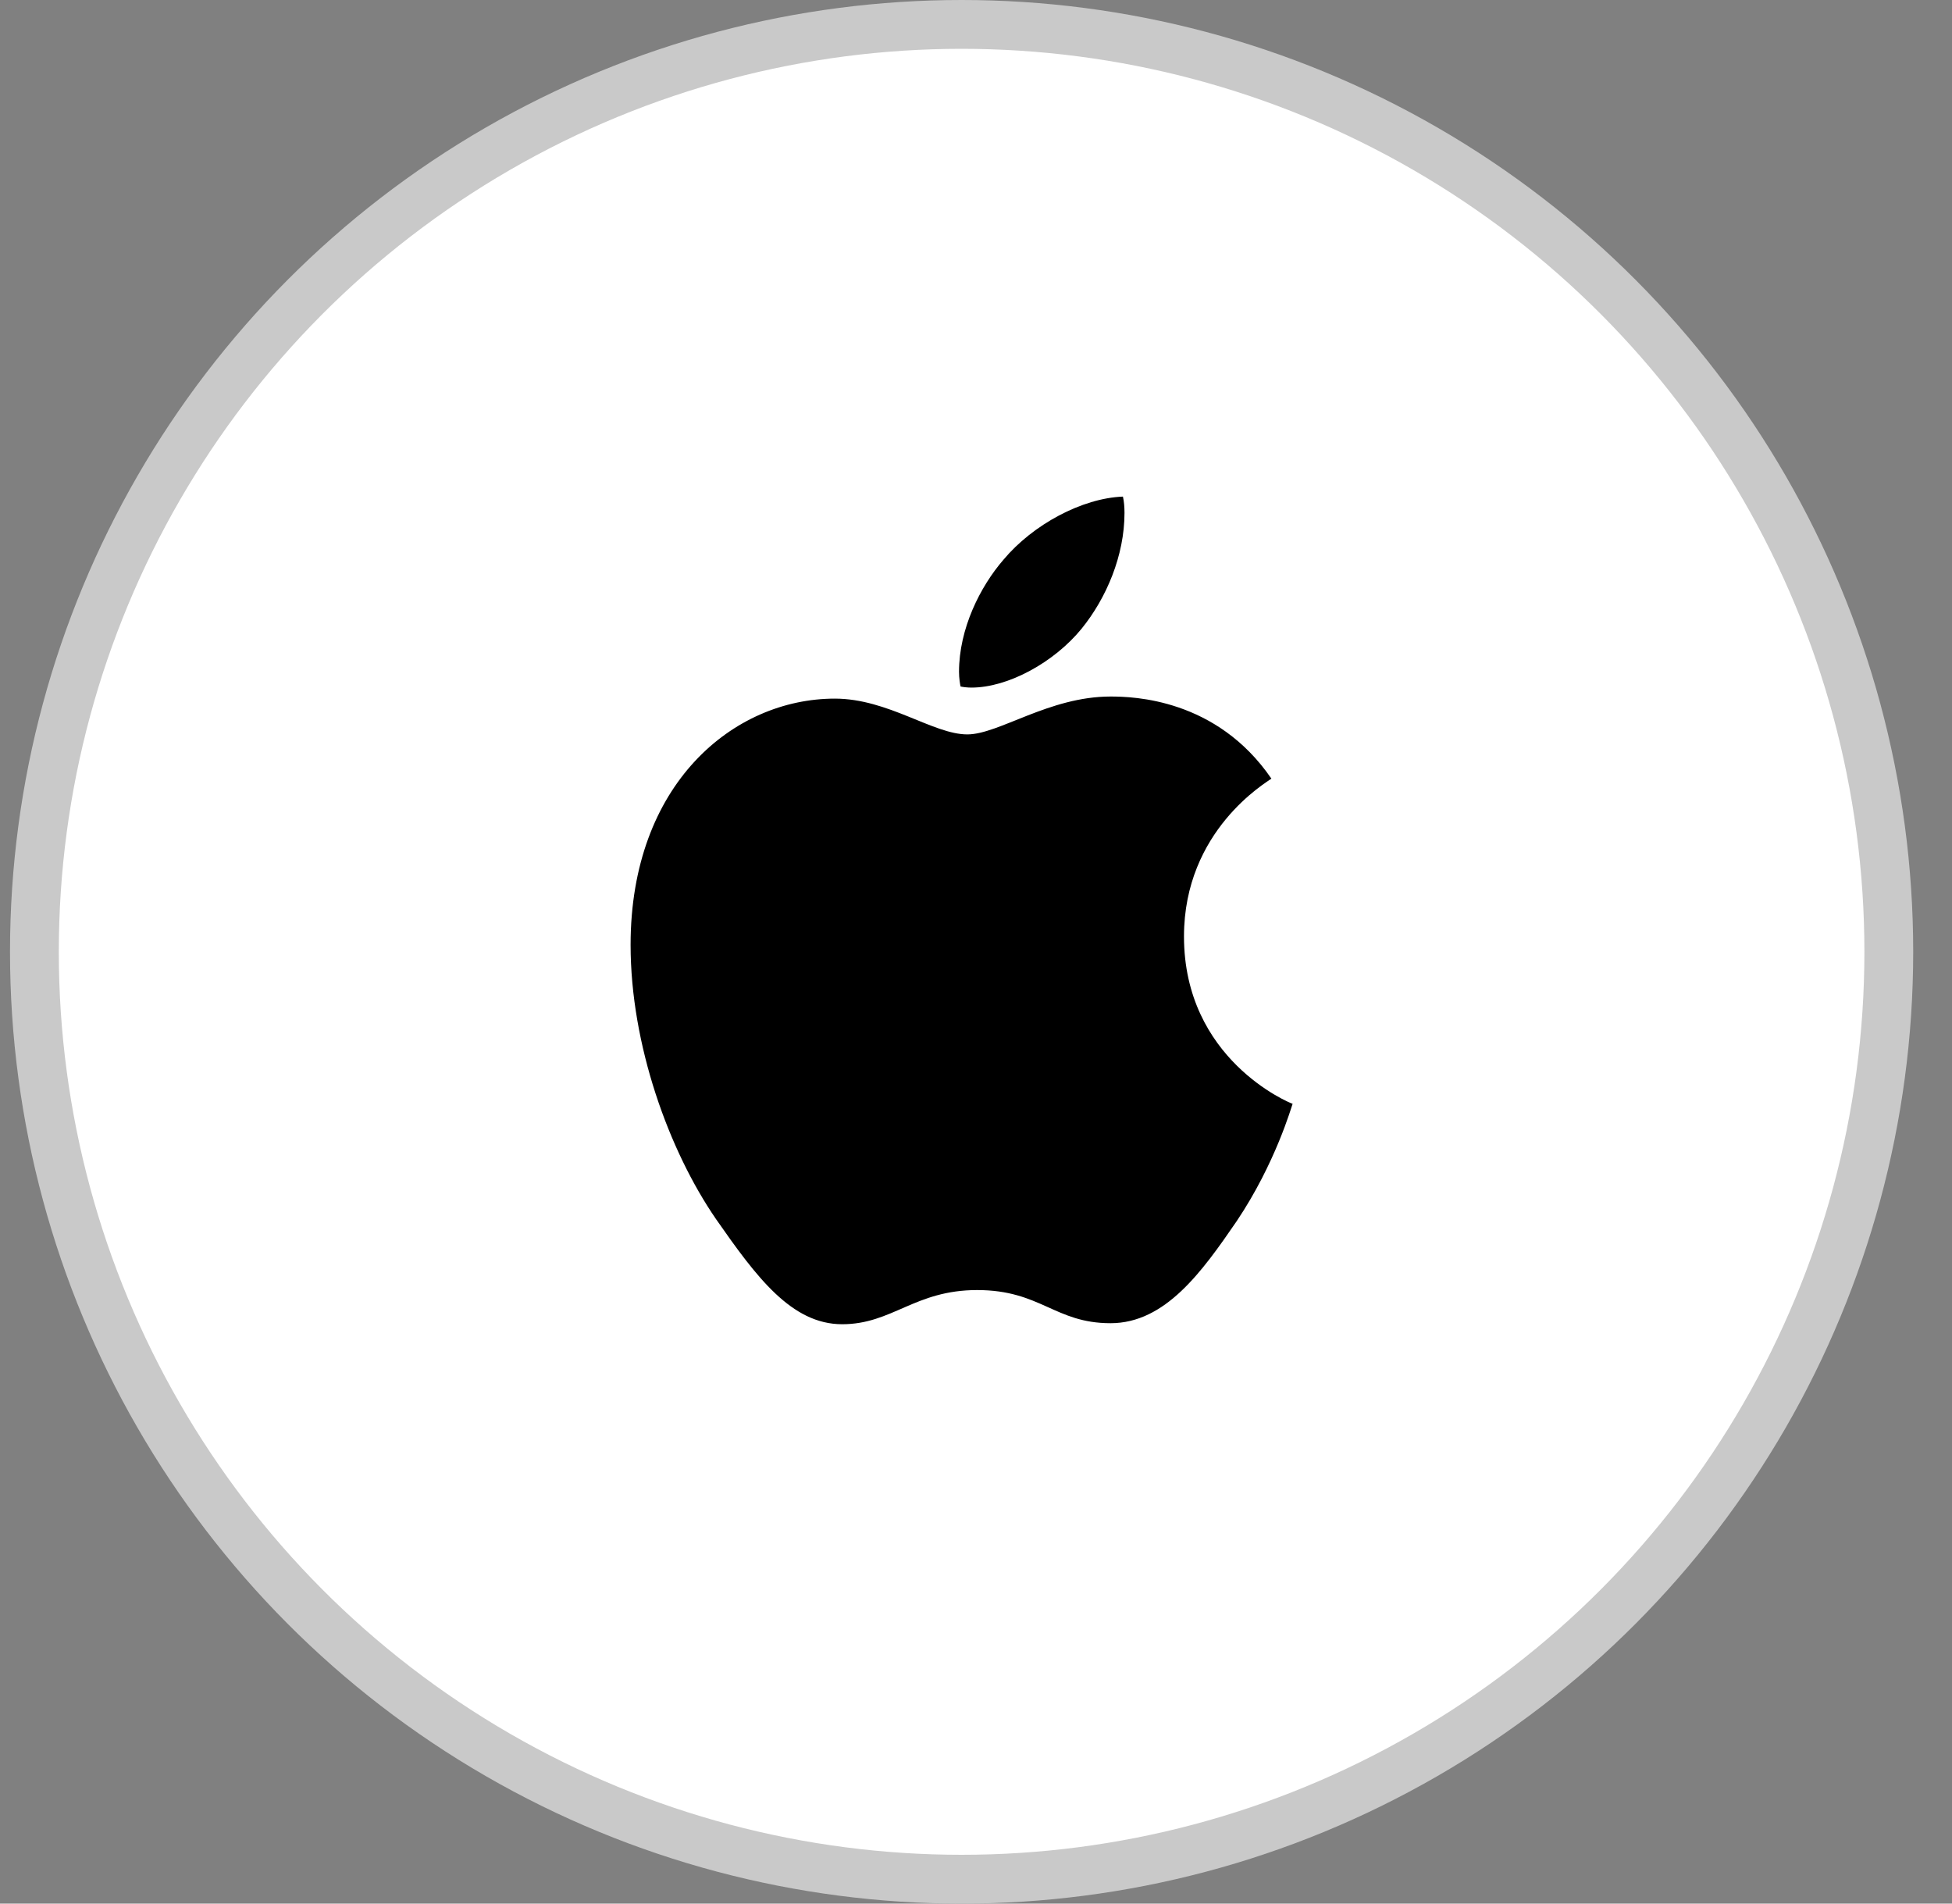 <svg width="40" height="39" viewBox="0 0 40 39" fill="none" xmlns="http://www.w3.org/2000/svg">
<rect x="0" y="0" width="40" height="39" fill="#808080" stroke="none"/>
<circle cx="19.705" cy="19.5" r="19" fill="white" stroke="#C9C9C9"/>
<path d="M19.906 14.087C20.659 14.087 21.602 13.569 22.164 12.88C22.672 12.254 23.043 11.381 23.043 10.508C23.043 10.389 23.033 10.271 23.011 10.174C22.174 10.206 21.167 10.745 20.563 11.467C20.086 12.017 19.652 12.88 19.652 13.764C19.652 13.893 19.673 14.022 19.684 14.065C19.737 14.076 19.822 14.087 19.906 14.087ZM17.257 27.13C18.285 27.13 18.741 26.43 20.023 26.43C21.326 26.43 21.613 27.109 22.757 27.109C23.88 27.109 24.633 26.052 25.343 25.017C26.138 23.832 26.466 22.668 26.488 22.614C26.413 22.592 24.262 21.697 24.262 19.186C24.262 17.008 25.958 16.027 26.053 15.952C24.93 14.313 23.223 14.27 22.757 14.27C21.496 14.27 20.468 15.046 19.822 15.046C19.122 15.046 18.2 14.313 17.108 14.313C15.031 14.313 12.922 16.06 12.922 19.358C12.922 21.406 13.707 23.573 14.671 24.974C15.498 26.16 16.218 27.13 17.257 27.13Z" fill="black"/>
</svg>
